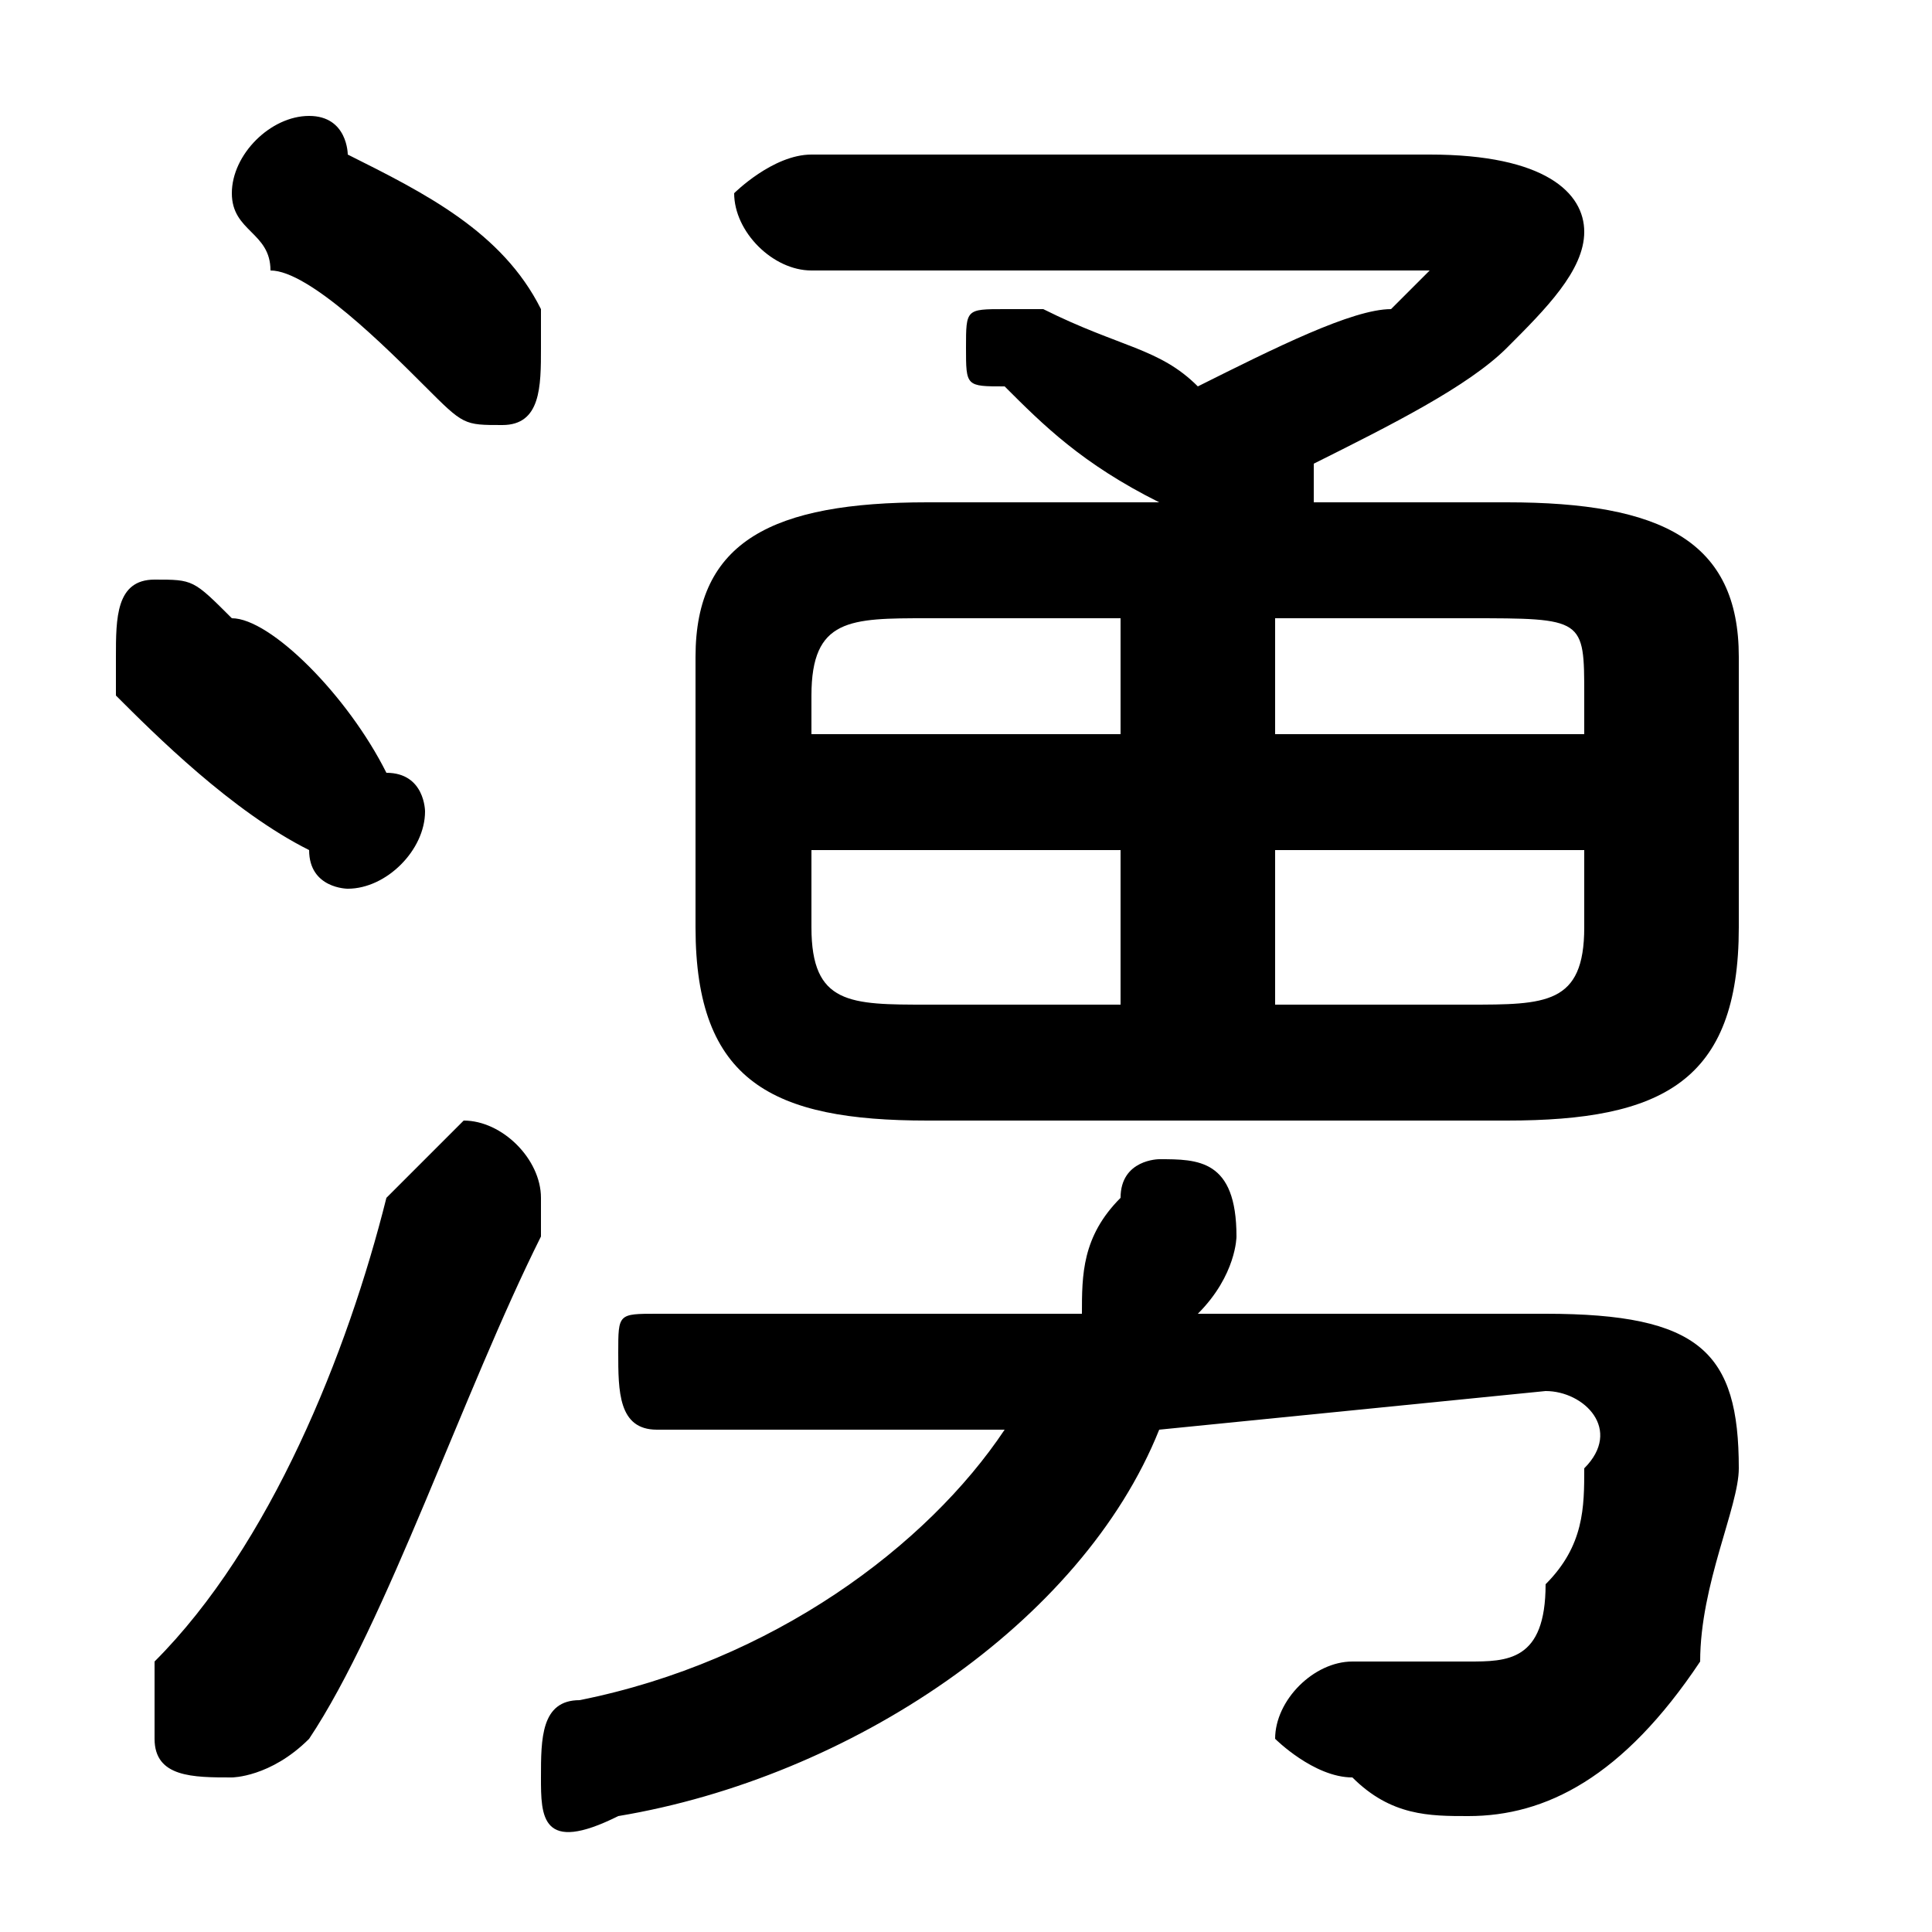 <svg xmlns="http://www.w3.org/2000/svg" viewBox="0 -44.0 50.0 50.0">
    <rect x="0" y="-44.0" width="50.0" height="50.0" fill="#808080" stroke="none"/>
    <g transform="scale(1, -1)">
        <!-- ボディの枠 -->
        <rect x="0" y="-6.0" width="50.0" height="50.0"
            stroke="white" fill="white"/>
        <!-- グリフ座標系の原点 -->
        <circle cx="0" cy="0" r="5" fill="white"/>
        <!-- グリフのアウトライン -->
        <g style="fill:black;stroke:#000000;stroke-width:0;stroke-linecap:round;stroke-linejoin:round;">
        <path d="M 34.0 31.0 C 34.0 32.0 34.0 32.0 34.0 32.0 C 36.0 33.0 38.0 34.0 39.0 35.0 C 40.0 36.0 41.0 37.0 41.0 38.0 C 41.0 39.0 40.0 40.0 37.0 40.0 L 21.0 40.0 C 20.0 40.0 19.0 39.0 19.0 39.0 C 19.0 38.0 20.0 37.0 21.0 37.0 L 36.0 37.0 C 36.0 37.0 37.0 37.0 37.0 37.0 C 37.0 37.0 37.0 37.0 36.0 36.0 C 35.0 36.0 33.0 35.0 31.0 34.0 C 30.0 35.0 29.0 35.0 27.0 36.0 C 27.0 36.0 26.0 36.0 26.0 36.0 C 25.0 36.0 25.0 36.0 25.0 35.0 C 25.0 34.0 25.0 34.0 26.0 34.0 C 27.0 33.0 28.0 32.0 30.0 31.0 L 24.0 31.0 C 20.0 31.0 18.0 30.0 18.0 27.0 L 18.0 20.0 C 18.0 16.0 20.0 15.0 24.0 15.0 L 39.0 15.0 C 43.0 15.0 45.0 16.0 45.0 20.0 L 45.0 27.0 C 45.0 30.0 43.0 31.0 39.0 31.0 Z M 33.0 22.0 L 41.0 22.0 L 41.0 20.0 C 41.0 18.0 40.0 18.0 38.0 18.0 L 33.0 18.0 Z M 29.0 22.0 L 29.0 18.0 L 24.0 18.0 C 22.0 18.0 21.0 18.0 21.0 20.0 L 21.0 22.0 Z M 33.0 28.0 L 38.0 28.0 C 41.0 28.0 41.0 28.0 41.0 26.0 L 41.0 25.0 L 33.0 25.0 Z M 29.0 28.0 L 29.0 25.0 L 21.0 25.0 L 21.0 26.0 C 21.0 28.0 22.0 28.0 24.0 28.0 Z M 31.0 10.0 C 32.0 11.0 32.0 12.0 32.0 12.0 C 32.0 14.0 31.0 14.0 30.0 14.0 C 30.0 14.0 29.0 14.0 29.0 13.0 C 28.0 12.0 28.0 11.0 28.0 10.0 L 17.0 10.0 C 16.0 10.0 16.0 10.0 16.0 9.0 C 16.0 8.0 16.0 7.0 17.0 7.0 L 26.0 7.0 C 24.0 4.0 20.0 1.0 15.0 -0.0 C 14.0 -0.0 14.0 -1.0 14.0 -2.0 C 14.0 -3.0 14.0 -4.0 16.0 -3.0 C 22.0 -2.0 28.0 2.0 30.0 7.0 L 40.0 8.0 C 41.0 8.0 42.0 7.0 41.0 6.0 C 41.0 5.0 41.0 4.0 40.0 3.0 C 40.0 1.0 39.0 1.0 38.0 1.0 C 37.0 1.0 36.0 1.0 35.0 1.0 C 34.0 1.0 33.0 0.0 33.0 -1.0 C 33.0 -1.0 34.0 -2.0 35.0 -2.0 C 36.0 -3.0 37.0 -3.0 38.0 -3.0 C 40.0 -3.0 42.0 -2.0 44.0 1.0 C 44.0 3.0 45.0 5.0 45.0 6.0 C 45.0 9.0 44.0 10.0 40.0 10.0 Z M 9.0 40.0 C 9.0 40.0 9.0 41.0 8.0 41.0 C 7.0 41.0 6.0 40.0 6.0 39.0 C 6.0 38.0 7.0 38.0 7.0 37.0 C 8.0 37.0 10.0 35.0 11.0 34.0 C 12.0 33.0 12.0 33.0 13.0 33.0 C 14.0 33.0 14.0 34.0 14.0 35.0 C 14.0 35.0 14.0 36.0 14.0 36.0 C 13.0 38.0 11.0 39.0 9.0 40.0 Z M 10.0 13.0 C 9.0 9.0 7.0 4.0 4.0 1.0 C 4.0 0.0 4.0 -0.0 4.0 -1.0 C 4.0 -2.0 5.0 -2.0 6.0 -2.0 C 6.0 -2.0 7.0 -2.0 8.0 -1.0 C 10.0 2.0 12.0 8.0 14.0 12.0 C 14.0 13.0 14.0 13.0 14.0 13.0 C 14.0 14.0 13.0 15.0 12.0 15.0 C 12.0 15.0 11.0 14.0 10.0 13.0 Z M 6.0 28.0 C 5.0 29.0 5.0 29.0 4.0 29.0 C 3.0 29.0 3.0 28.0 3.0 27.0 C 3.0 27.0 3.0 26.0 3.0 26.0 C 4.0 25.0 6.0 23.0 8.0 22.0 C 8.0 21.0 9.0 21.0 9.0 21.0 C 10.0 21.0 11.0 22.0 11.0 23.0 C 11.0 23.0 11.0 24.0 10.0 24.0 C 9.0 26.0 7.0 28.0 6.0 28.0 Z"/>
    </g>
    </g>
</svg>
